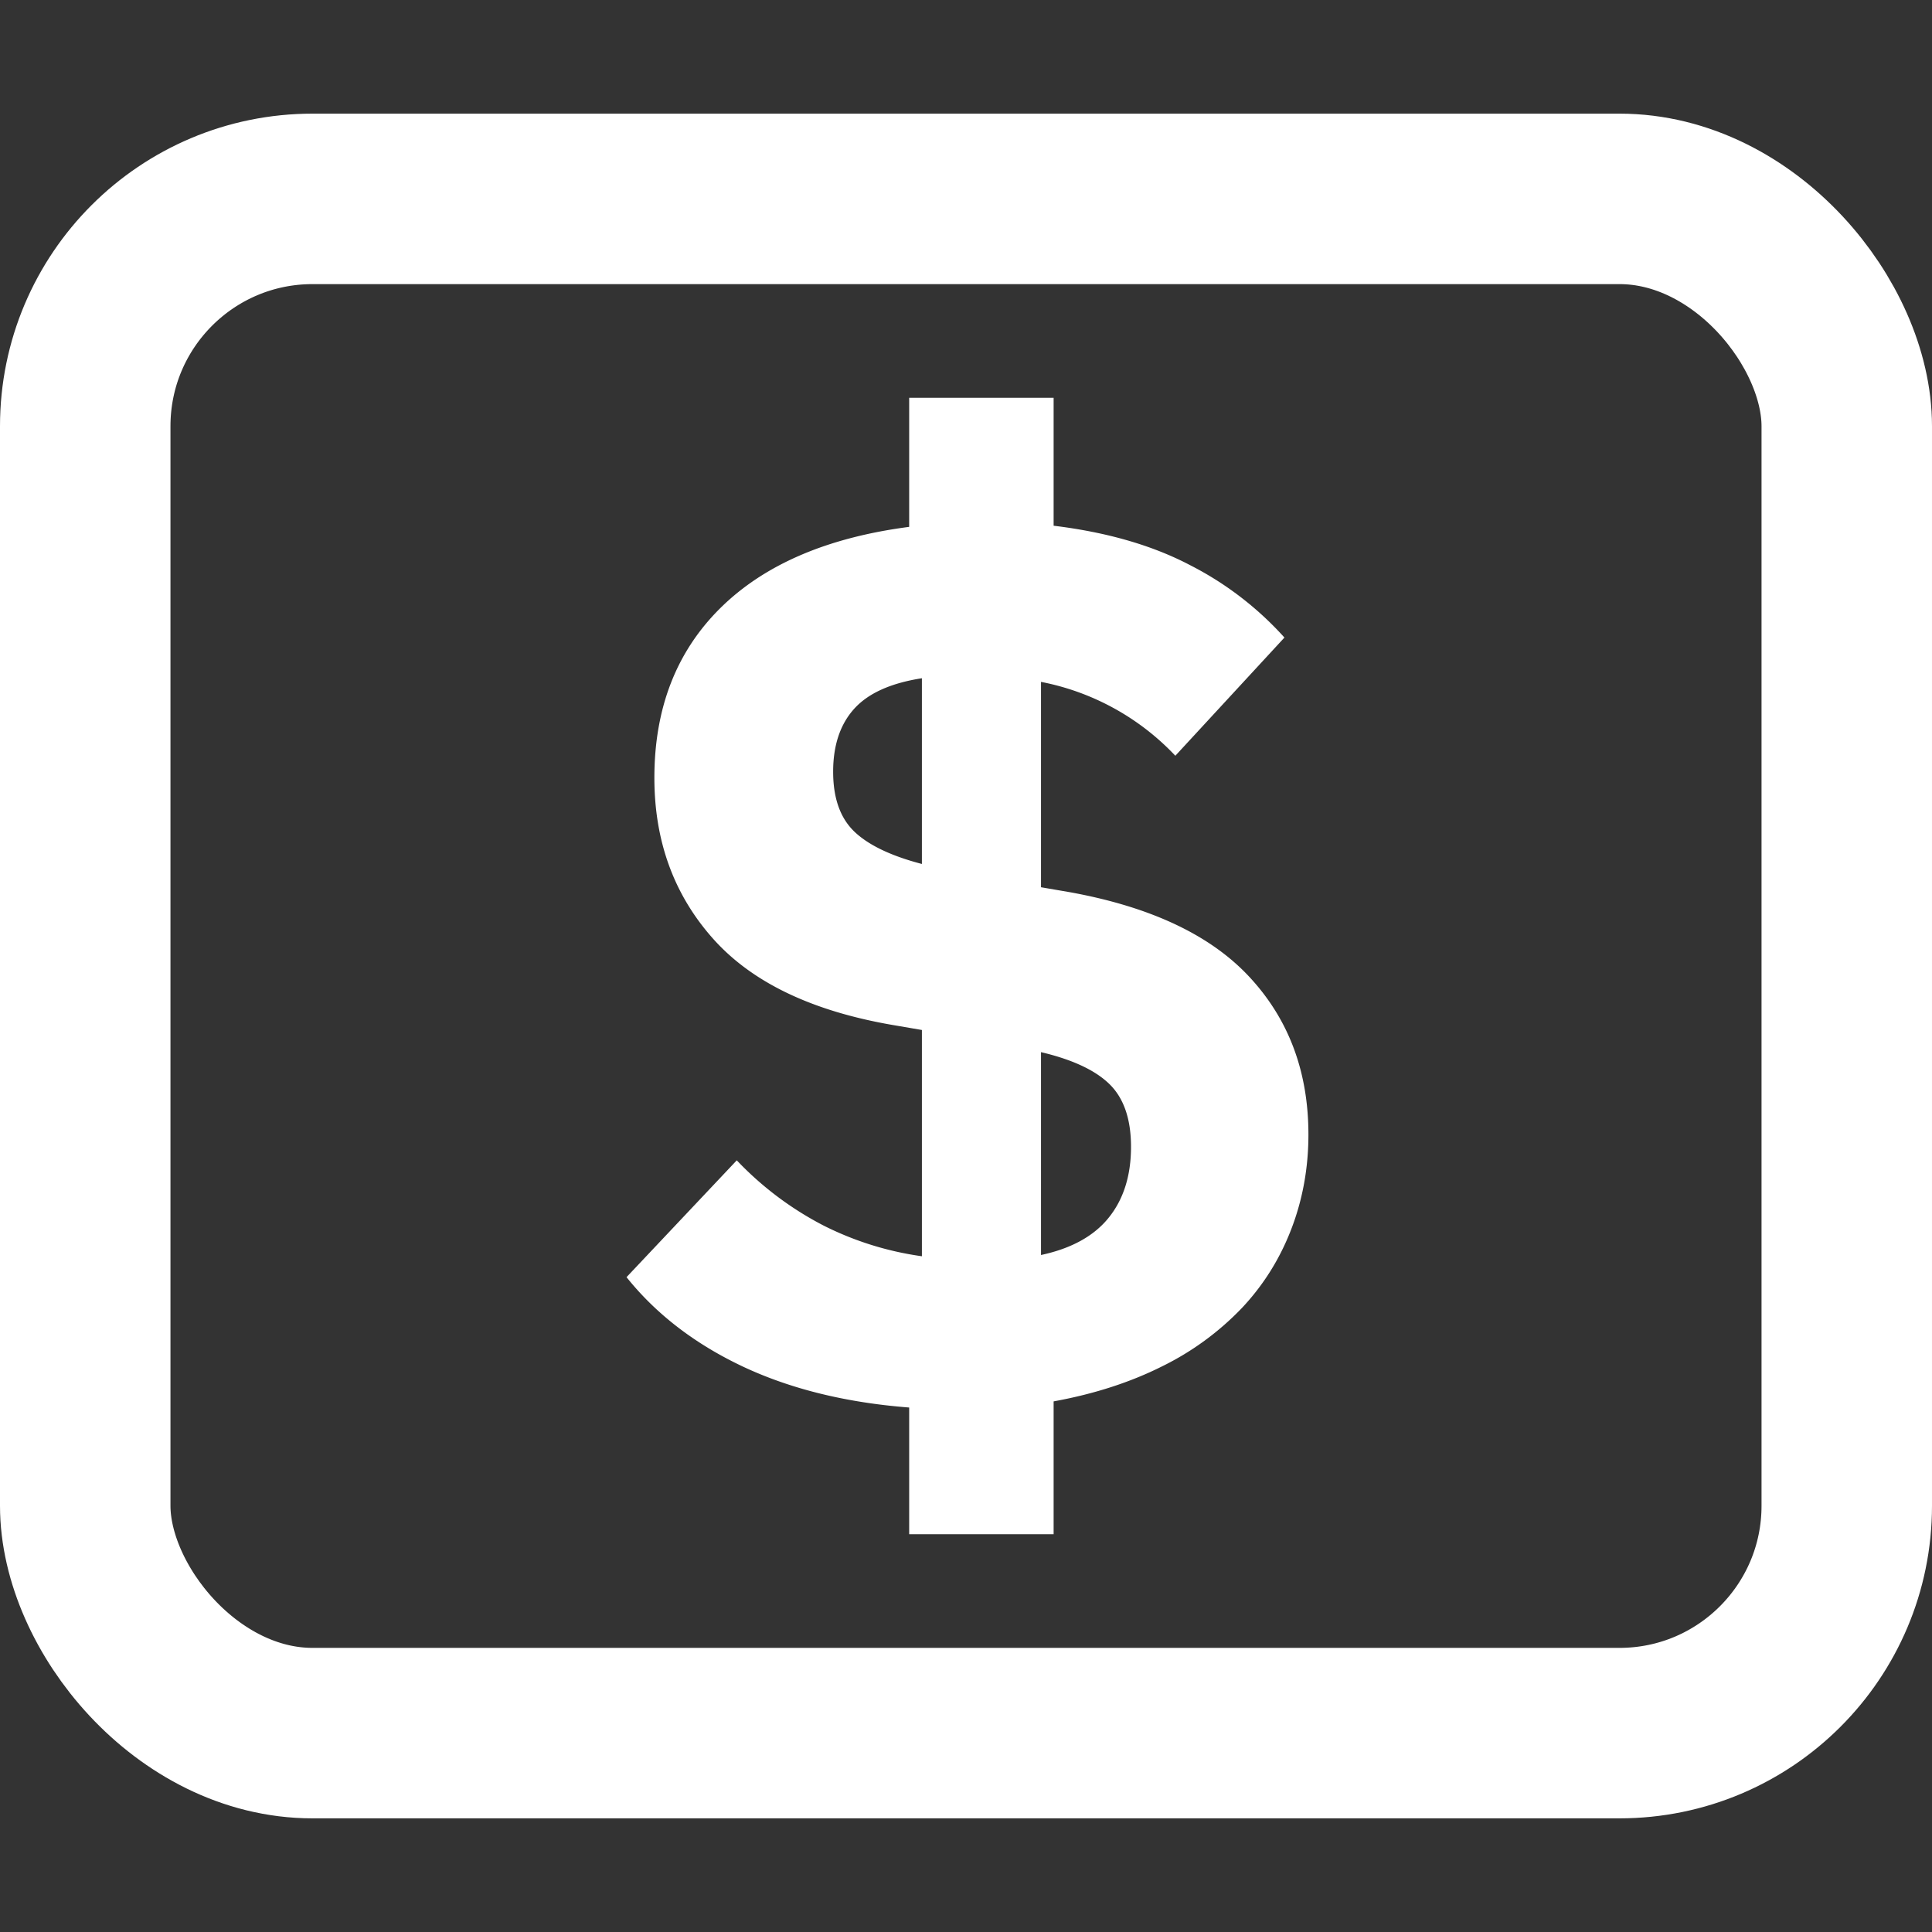 <svg viewBox="0 0 17 17" xmlns="http://www.w3.org/2000/svg"><rect x="0" y="0" width="17" height="17" fill="#333333" stroke="none"/><title>oxy_pricing_box</title><g fill="none" fill-rule="evenodd"><rect stroke="#FFF" stroke-width="1.5" x=".75" y="1.75" width="15.5" height="13.5" rx="2"/><path d="M9.271 13.5v-1.169c.357-.065.675-.168.954-.308a2.49 2.49 0 00.703-.514c.19-.202.334-.433.434-.693.1-.26.151-.538.151-.833 0-.549-.171-1.009-.513-1.38-.342-.372-.87-.622-1.584-.752l-.256-.044V6a2.2 2.2 0 011.182.65l.96-1.04a2.868 2.868 0 00-.832-.638c-.33-.173-.73-.289-1.199-.346V3.5H8v1.136c-.721.094-1.275.332-1.662.715-.386.382-.58.88-.58 1.493 0 .556.171 1.026.513 1.412.342.386.87.64 1.584.763l.257.044v1.991a2.766 2.766 0 01-.865-.27 2.87 2.87 0 01-.764-.574l-.97 1.028c.26.325.6.586 1.02.785.42.198.91.319 1.467.362V13.5h1.271zm-1.16-5.898c-.275-.072-.473-.168-.596-.287-.123-.12-.184-.294-.184-.525 0-.23.061-.415.184-.552.123-.137.321-.227.597-.27v1.634zM9.16 9.258c.275.065.476.158.602.281.126.123.19.307.19.552 0 .252-.065.46-.195.622-.13.163-.33.273-.597.33V9.258z" fill="#FFF" fill-rule="nonzero"/></g></svg>